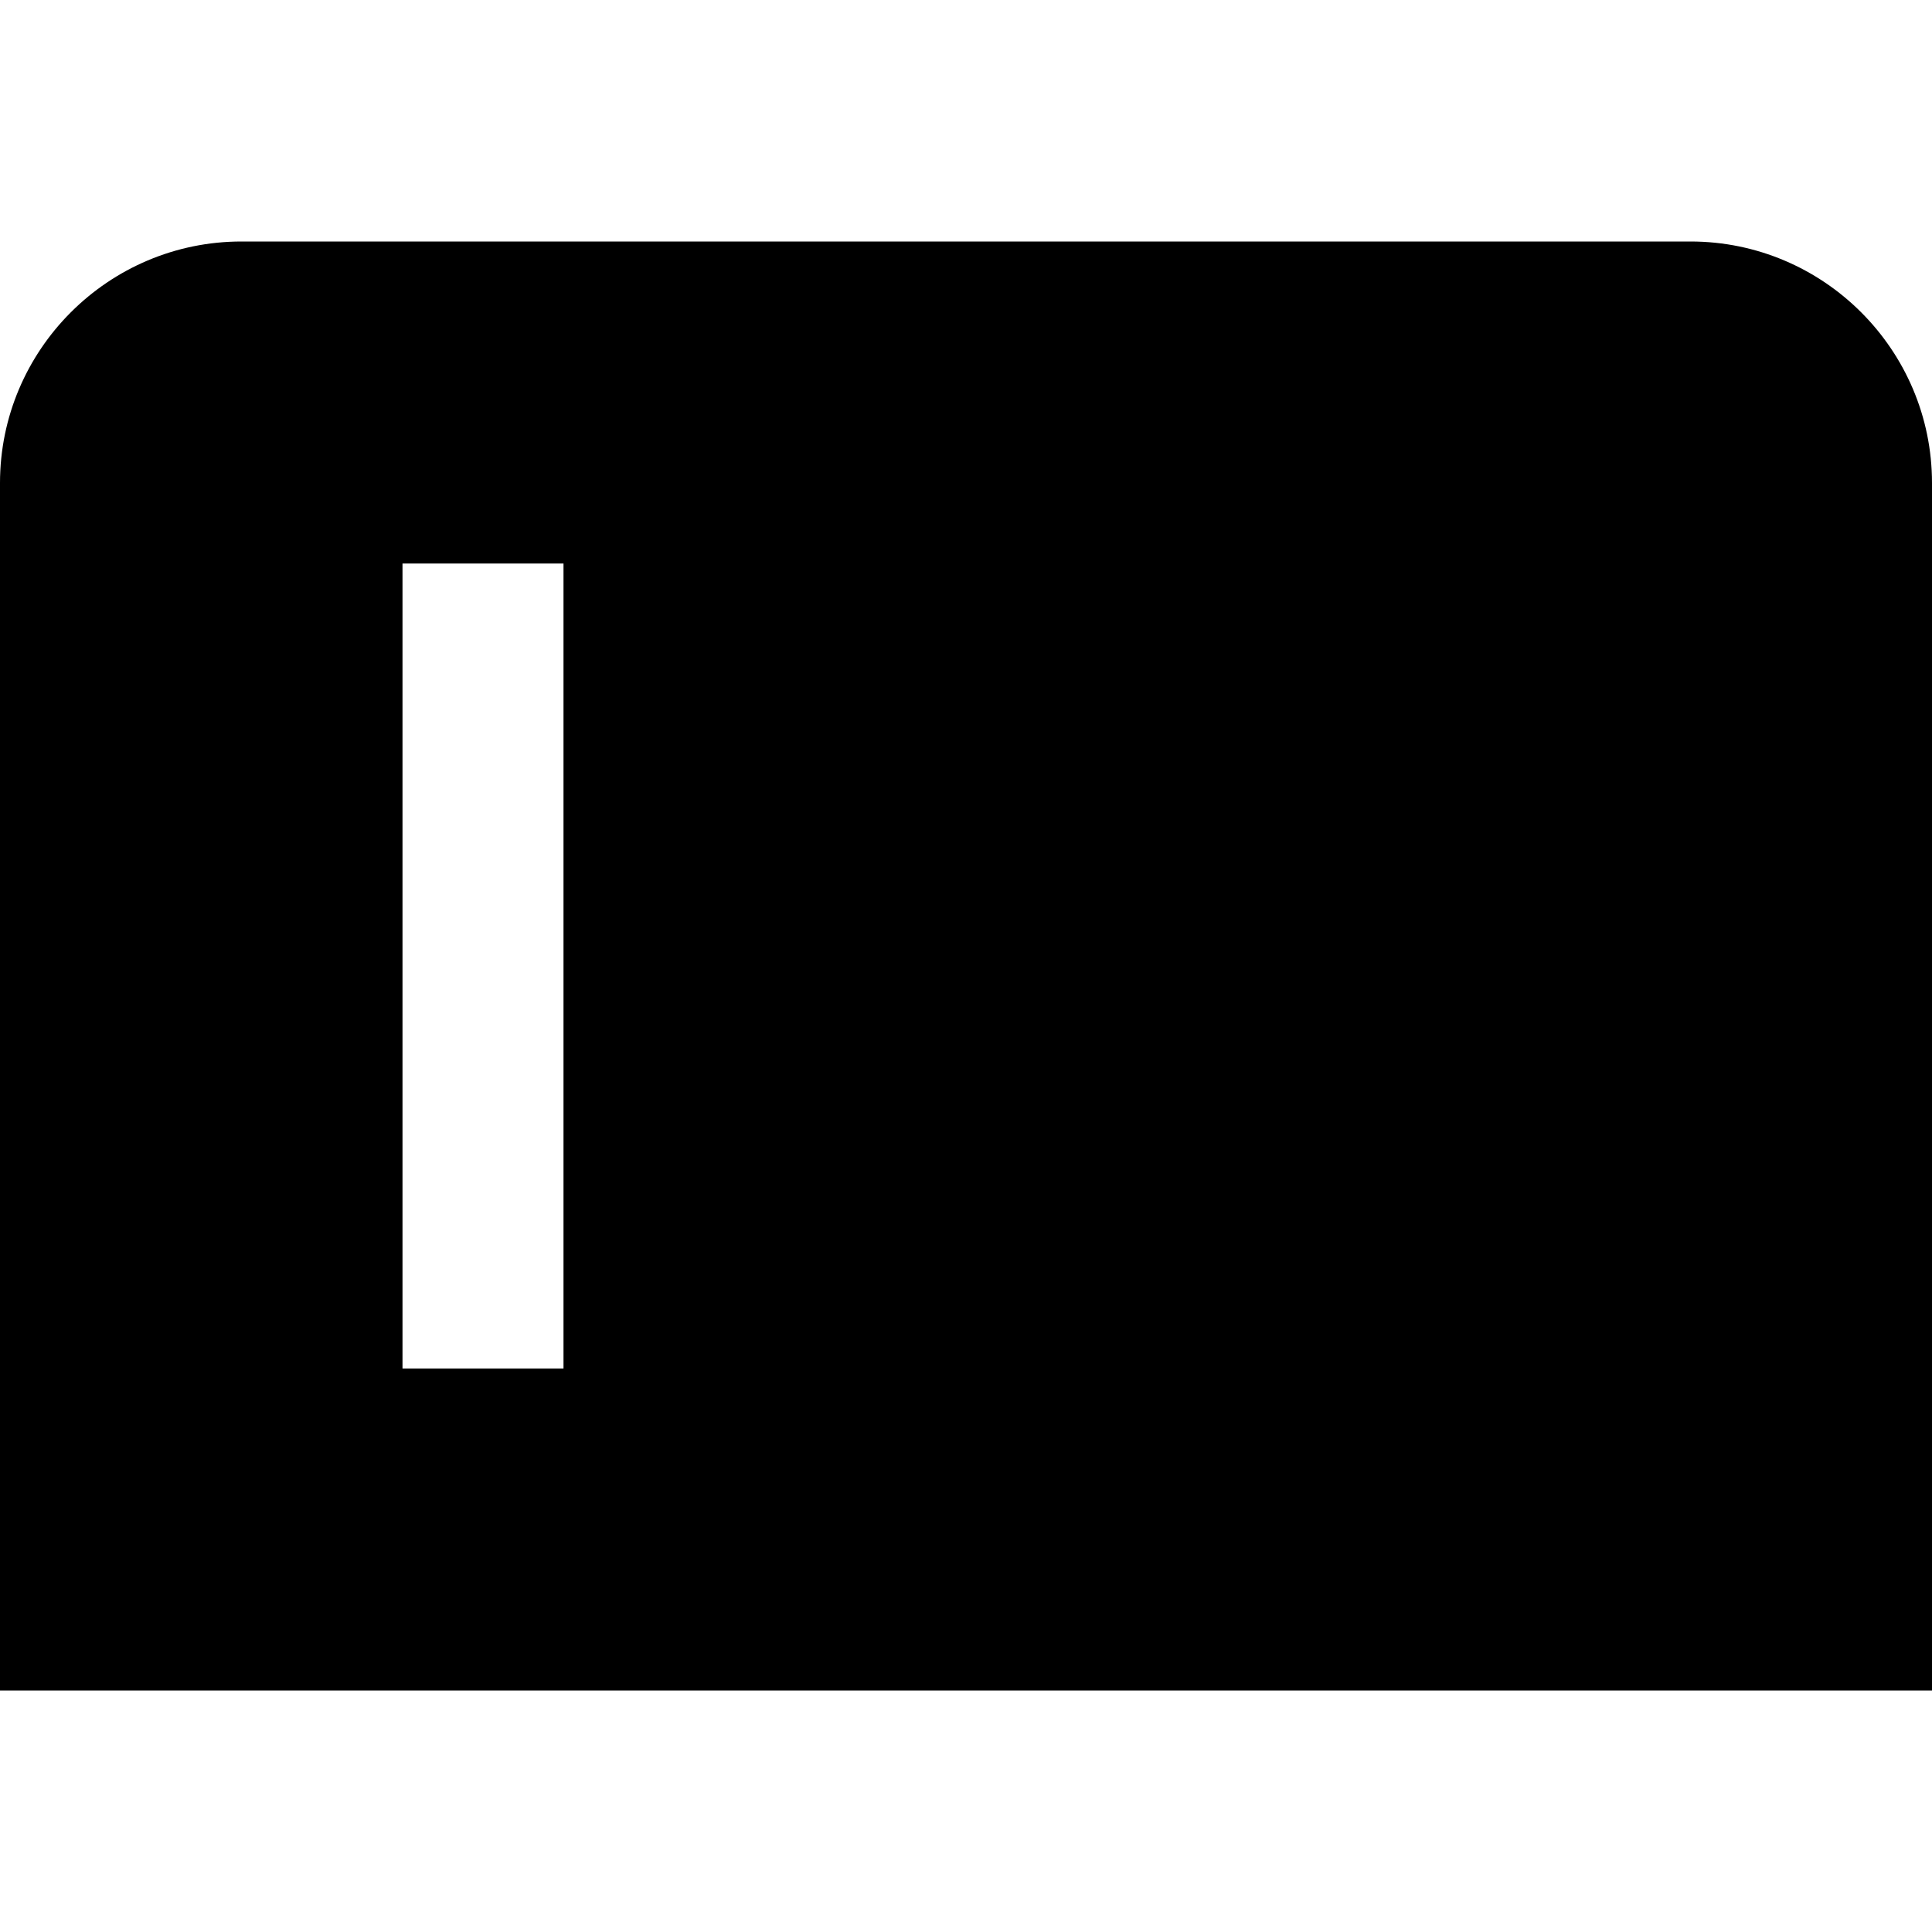 <?xml version="1.0" encoding="UTF-8"?>
<svg xmlns="http://www.w3.org/2000/svg" id="Layer_1" data-name="Layer 1" viewBox="0 0 24 24" width="100%" height="100%"><path d="m21,3H3c-1.654,0-3,1.346-3,3v15h24V6c0-1.654-1.346-3-3-3Zm-14,14h-2V7h2v10Z"/></svg>
